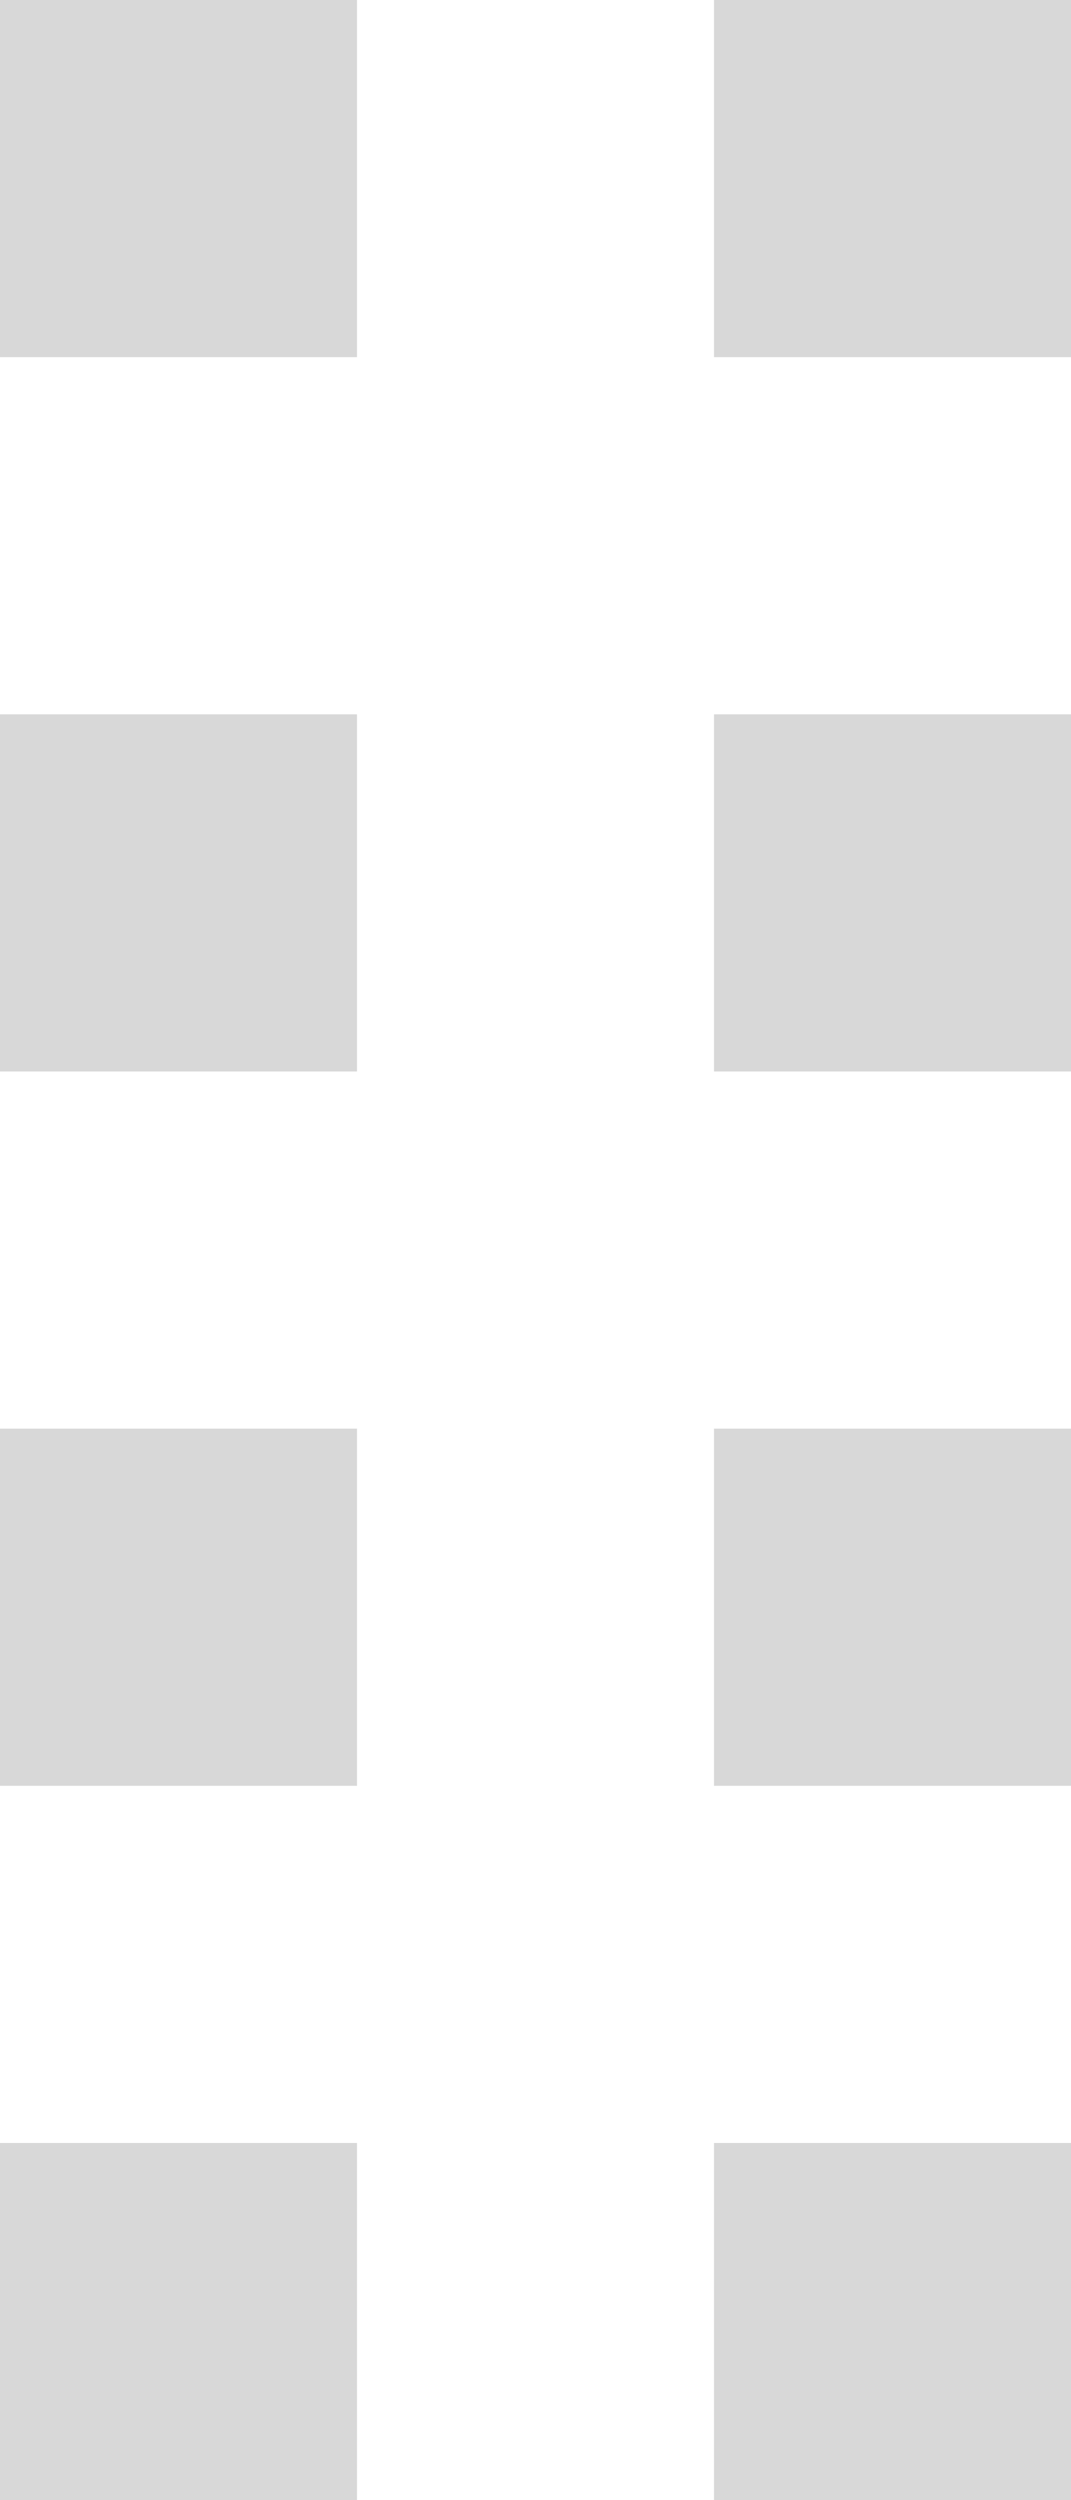 <svg width="6" height="14" viewBox="0 0 6 14" xmlns="http://www.w3.org/2000/svg"><path d="M0 4h2v2H0zm0-4h2v2H0zm0 8h2v2H0zm0 4h2v2H0zm4-8h2v2H4zm0-4h2v2H4zm0 8h2v2H4zm0 4h2v2H4z" fill="#D8D8D8" fill-rule="evenodd"/></svg>